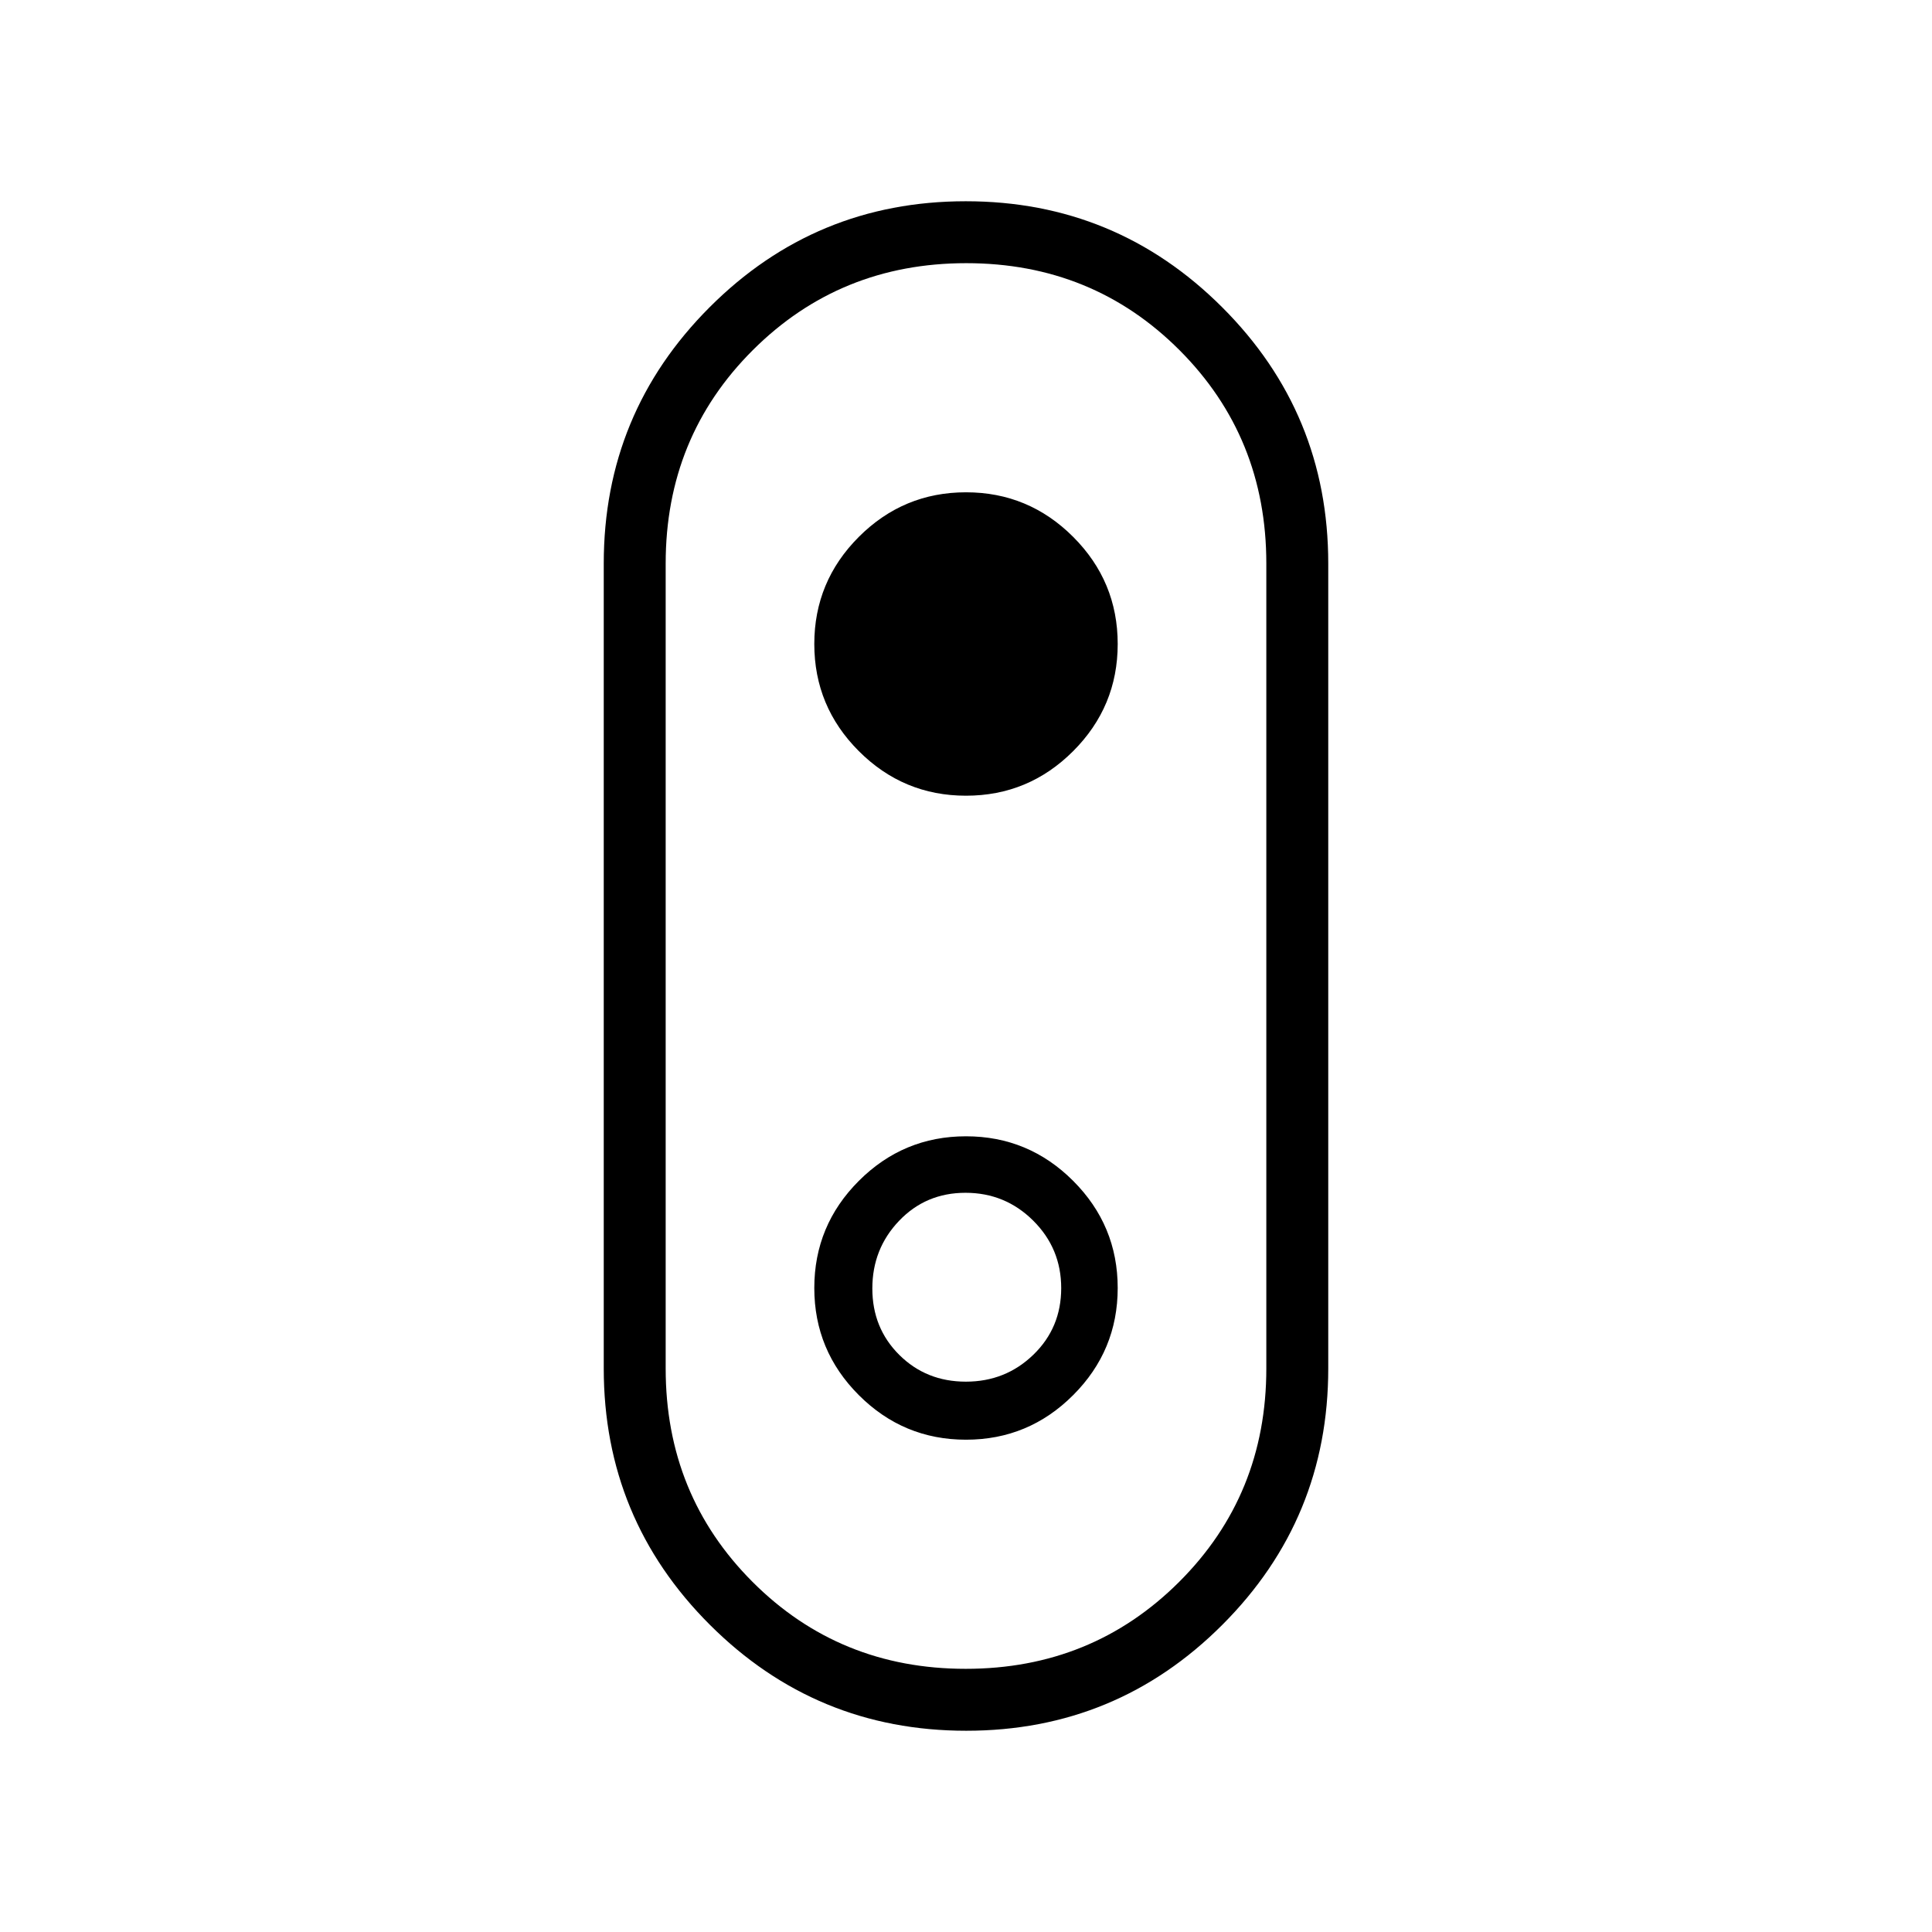 <svg xmlns="http://www.w3.org/2000/svg" width="48" height="48" viewBox="0 -960 960 960"><path d="M480.11-100q-74.65 0-127.38-52.65Q300-205.3 300-280v-400q0-74.7 52.62-127.35Q405.23-860 479.89-860q74.65 0 127.38 52.65Q660-754.7 660-680v400q0 74.7-52.62 127.35Q554.77-100 480.11-100Zm-.25-30.77q62.76 0 106.06-43.2 43.31-43.21 43.31-106.03v-400q0-62.82-43.16-106.03-43.17-43.2-105.93-43.2-62.76 0-106.06 43.2-43.31 43.21-43.31 106.03v400q0 62.82 43.16 106.03 43.17 43.2 105.93 43.2Zm.14-433.85q31.1 0 53.24-22.14T555.38-640q0-31.1-22.14-53.24T480-715.38q-31.1 0-53.24 22.14T404.62-640q0 31.1 22.14 53.24T480-564.62Zm0 84.62Zm0 235.38q31.1 0 53.24-22.14T555.38-320q0-31.1-22.14-53.24T480-395.38q-31.1 0-53.24 22.14T404.62-320q0 31.1 22.14 53.24T480-244.62Zm-.06-28.84q-19.71 0-33.09-13.3-13.39-13.3-13.39-33 0-19.71 13.3-33.63 13.3-13.92 33-13.92 19.71 0 33.63 13.83 13.92 13.83 13.92 33.54t-13.83 33.09q-13.83 13.39-33.54 13.39Z"/></svg>